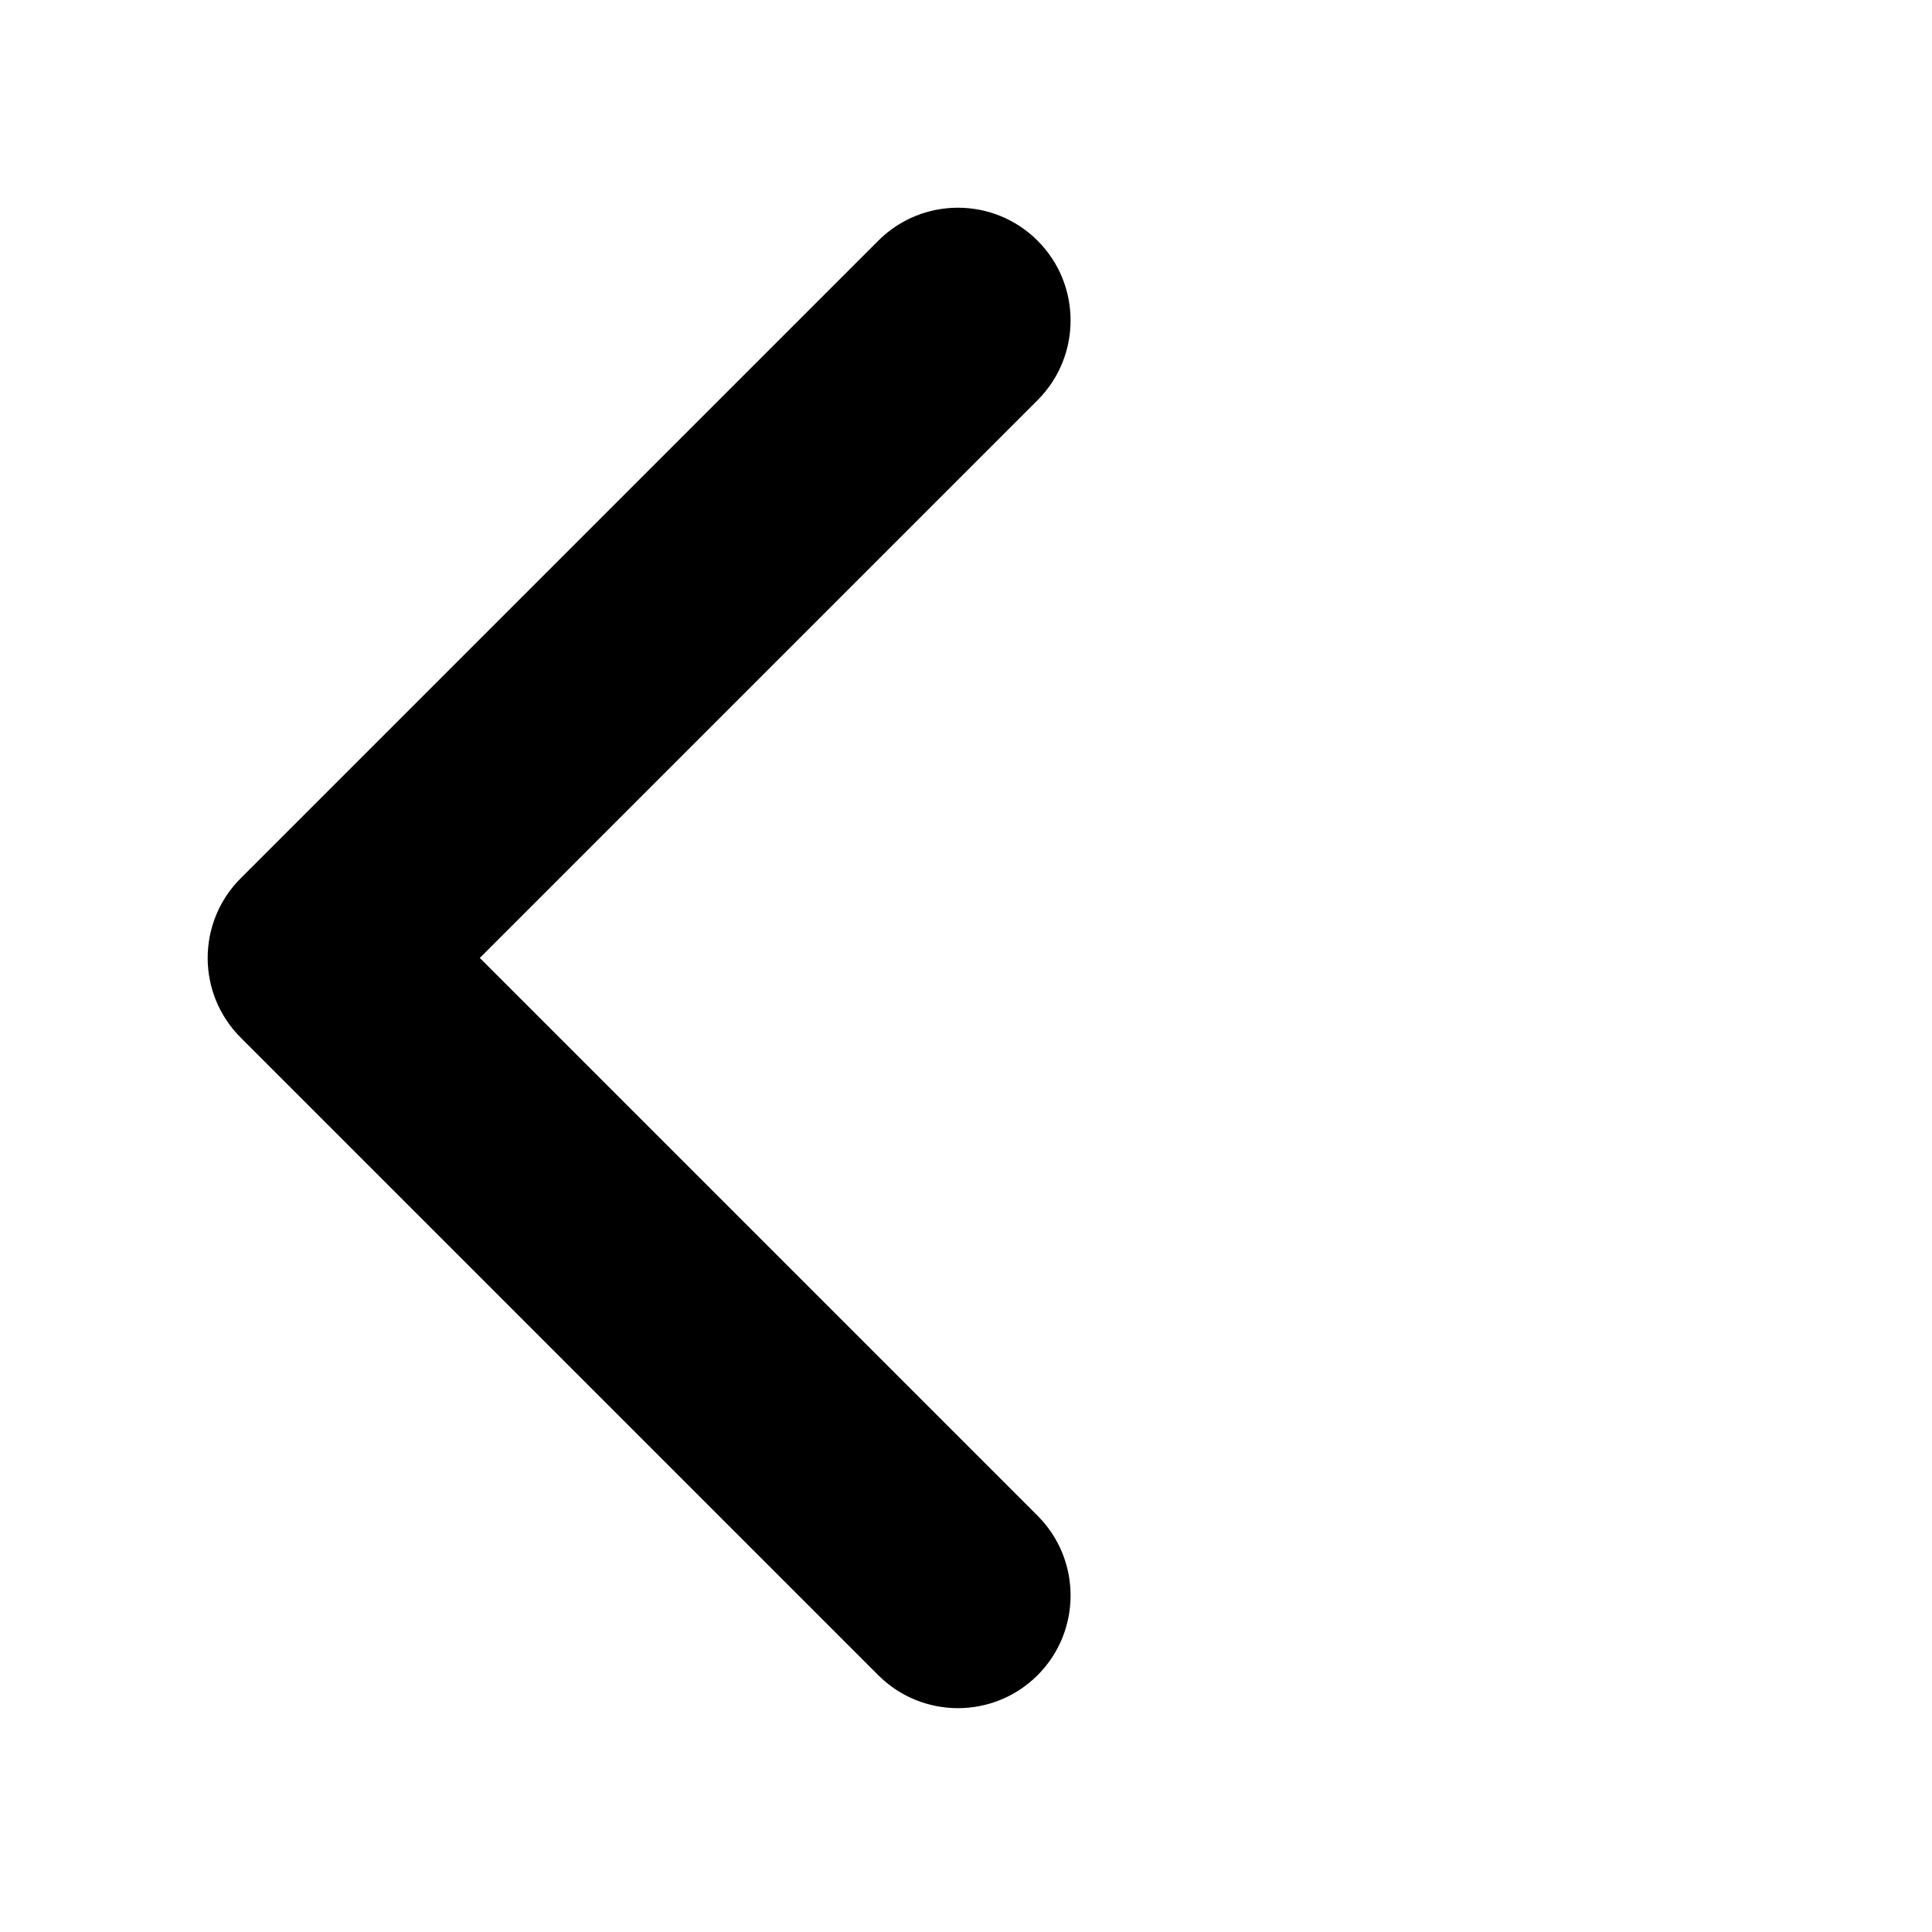 <svg xmlns="http://www.w3.org/2000/svg" width="12" height="12" viewBox="0 0 12 12">
  <path fill-rule="evenodd" d="M2.85,2.85 L2.85,7.75 C2.85,8.136 2.536,8.45 2.15,8.45 C1.763,8.45 1.45,8.136 1.45,7.75 L1.45,2.15 C1.45,1.763 1.763,1.45 2.15,1.45 L7.75,1.45 C8.136,1.45 8.45,1.763 8.45,2.15 C8.45,2.536 8.136,2.85 7.75,2.85 L2.85,2.85 Z" transform="rotate(-45 6.657 4.243)"/>
</svg>

